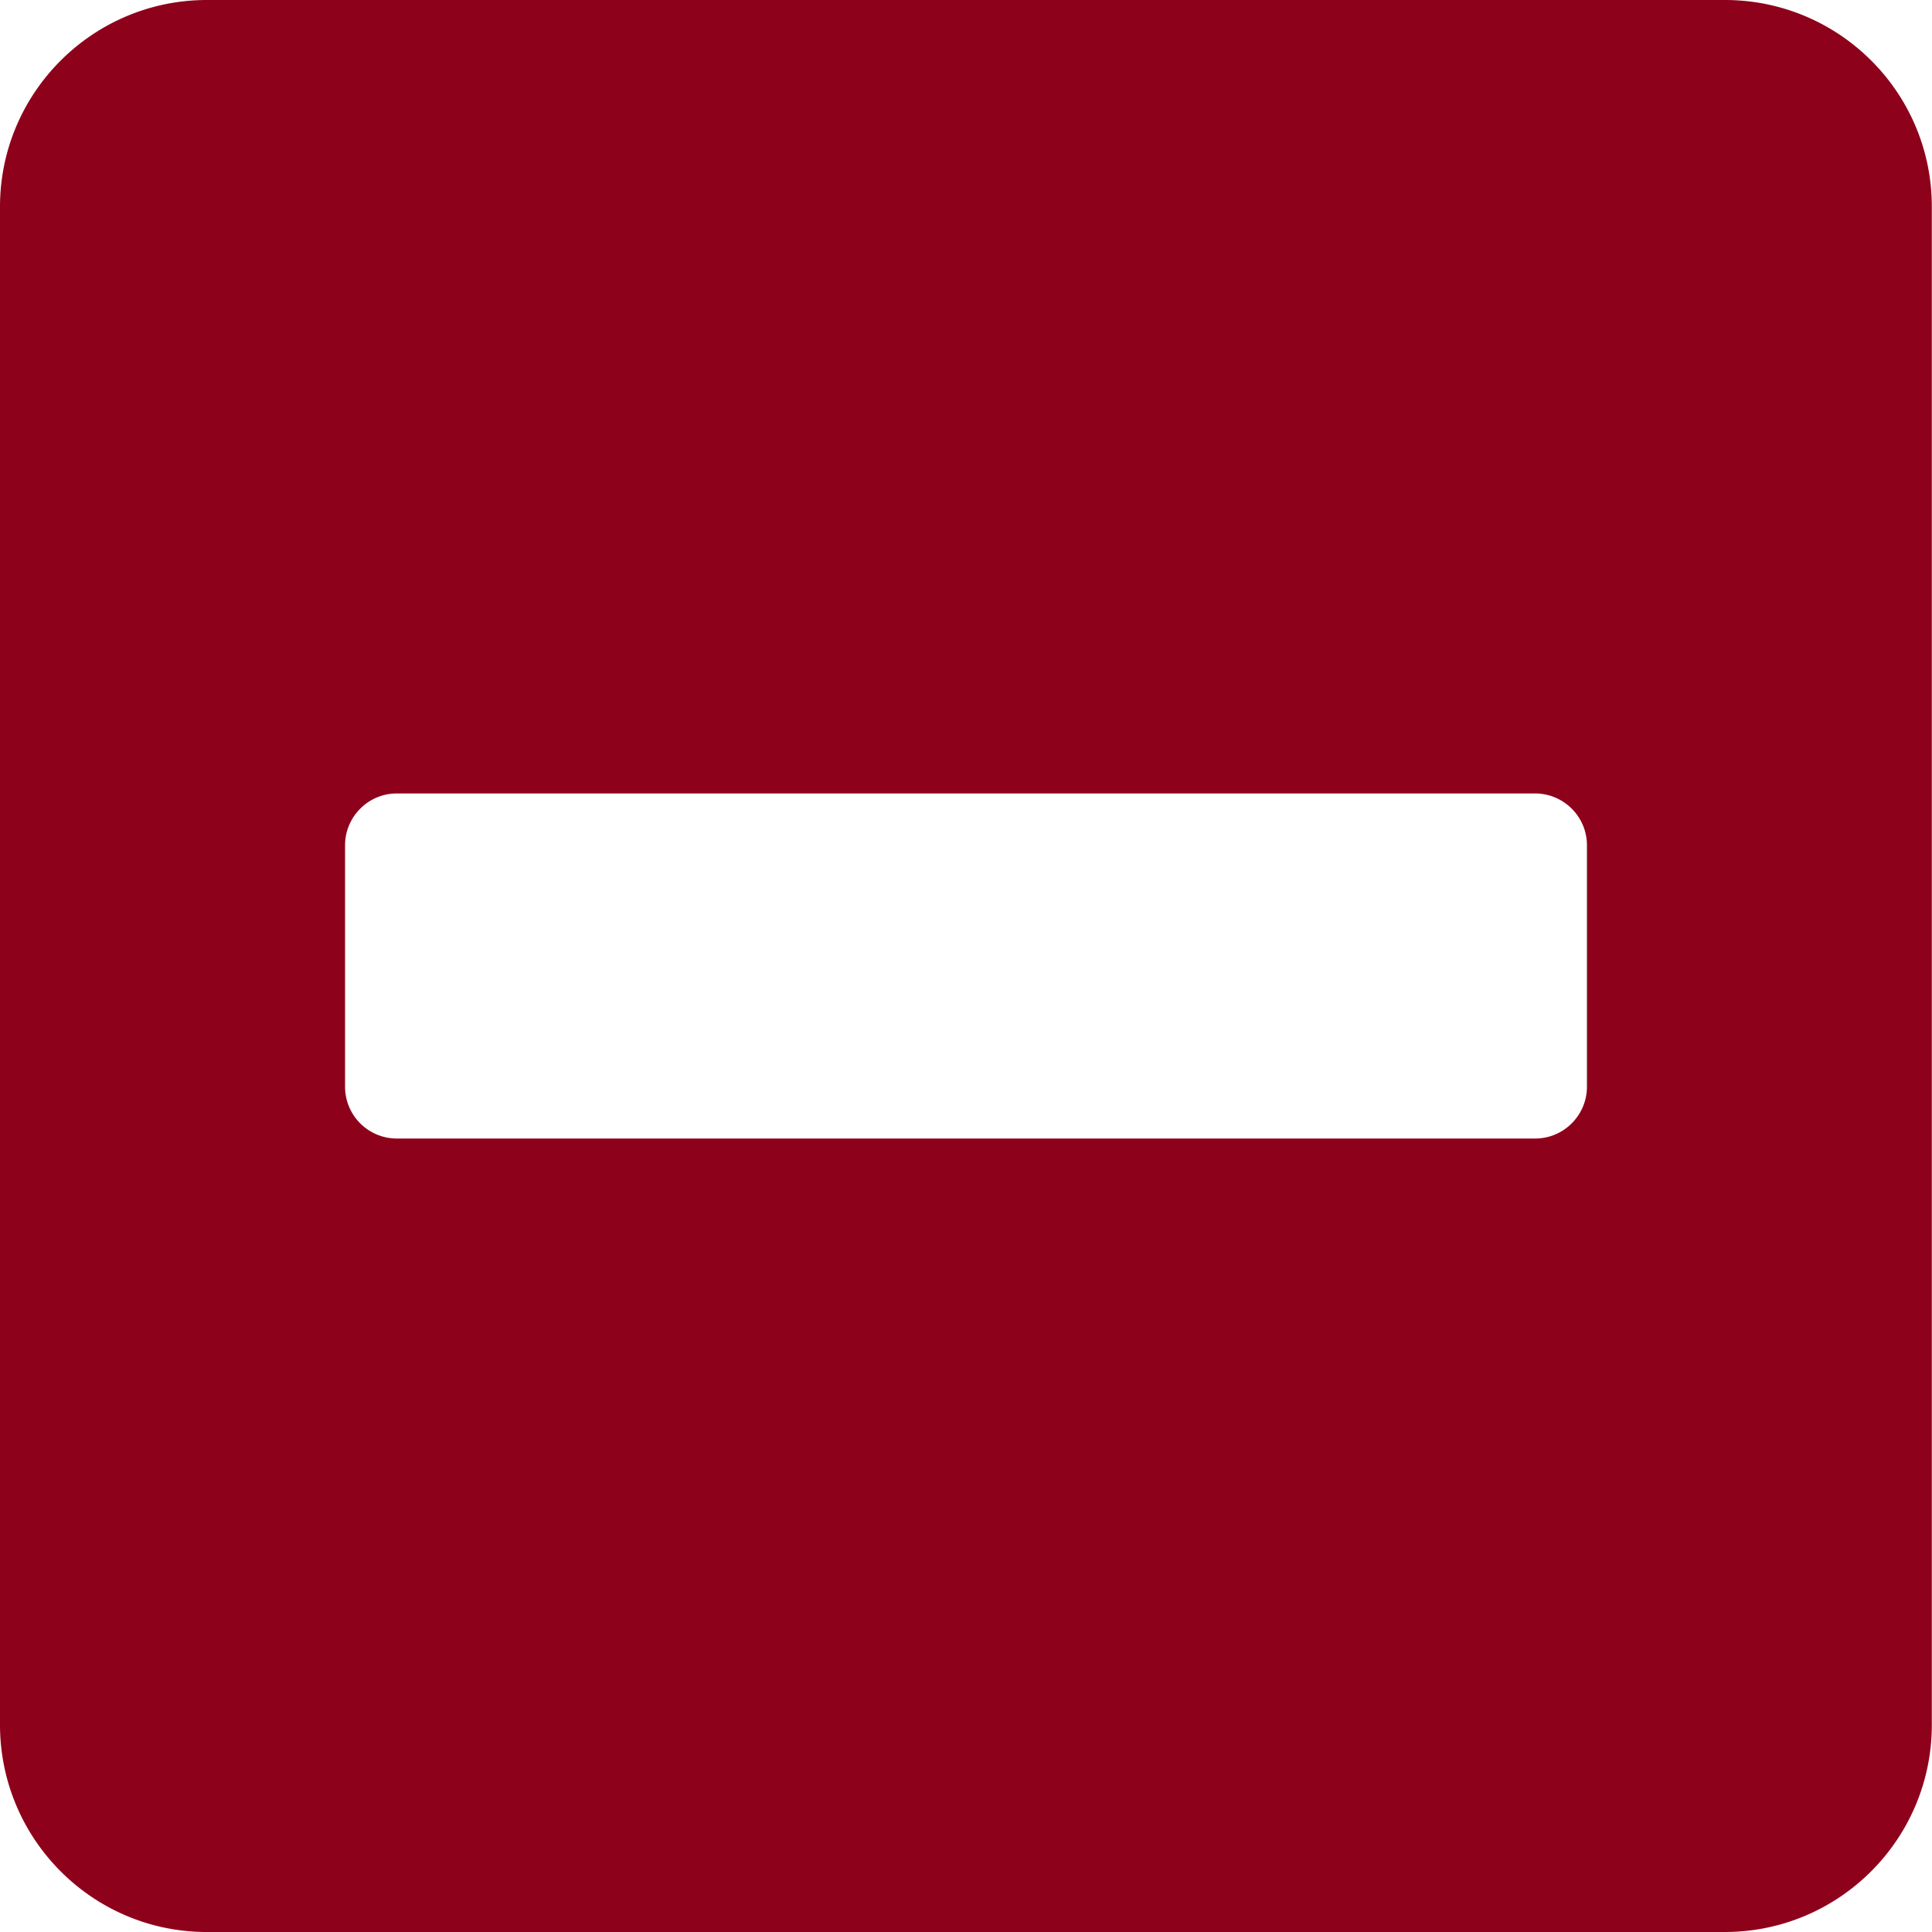 <svg width="11" height="11" xmlns="http://www.w3.org/2000/svg" xmlns:xlink="http://www.w3.org/1999/xlink"  fill="#8E011A"><svg xmlns="http://www.w3.org/2000/svg" width="11" height="11" viewBox="0.5 0 10 10"><path paint-order="stroke fill markers" fill-rule="evenodd" d="M9.428 0H1.571C.98 0 .5.48.5 1.07v7.857C.5 9.52.98 10 1.57 10h7.857c.592 0 1.072-.48 1.072-1.072V1.071C10.5.48 10.02 0 9.428 0zM2.553 5.893a.268.268 0 0 1-.267-.268v-1.25c0-.147.12-.268.267-.268h5.893c.147 0 .268.12.268.268v1.25c0 .147-.12.268-.268.268H2.553z"/></svg></svg>